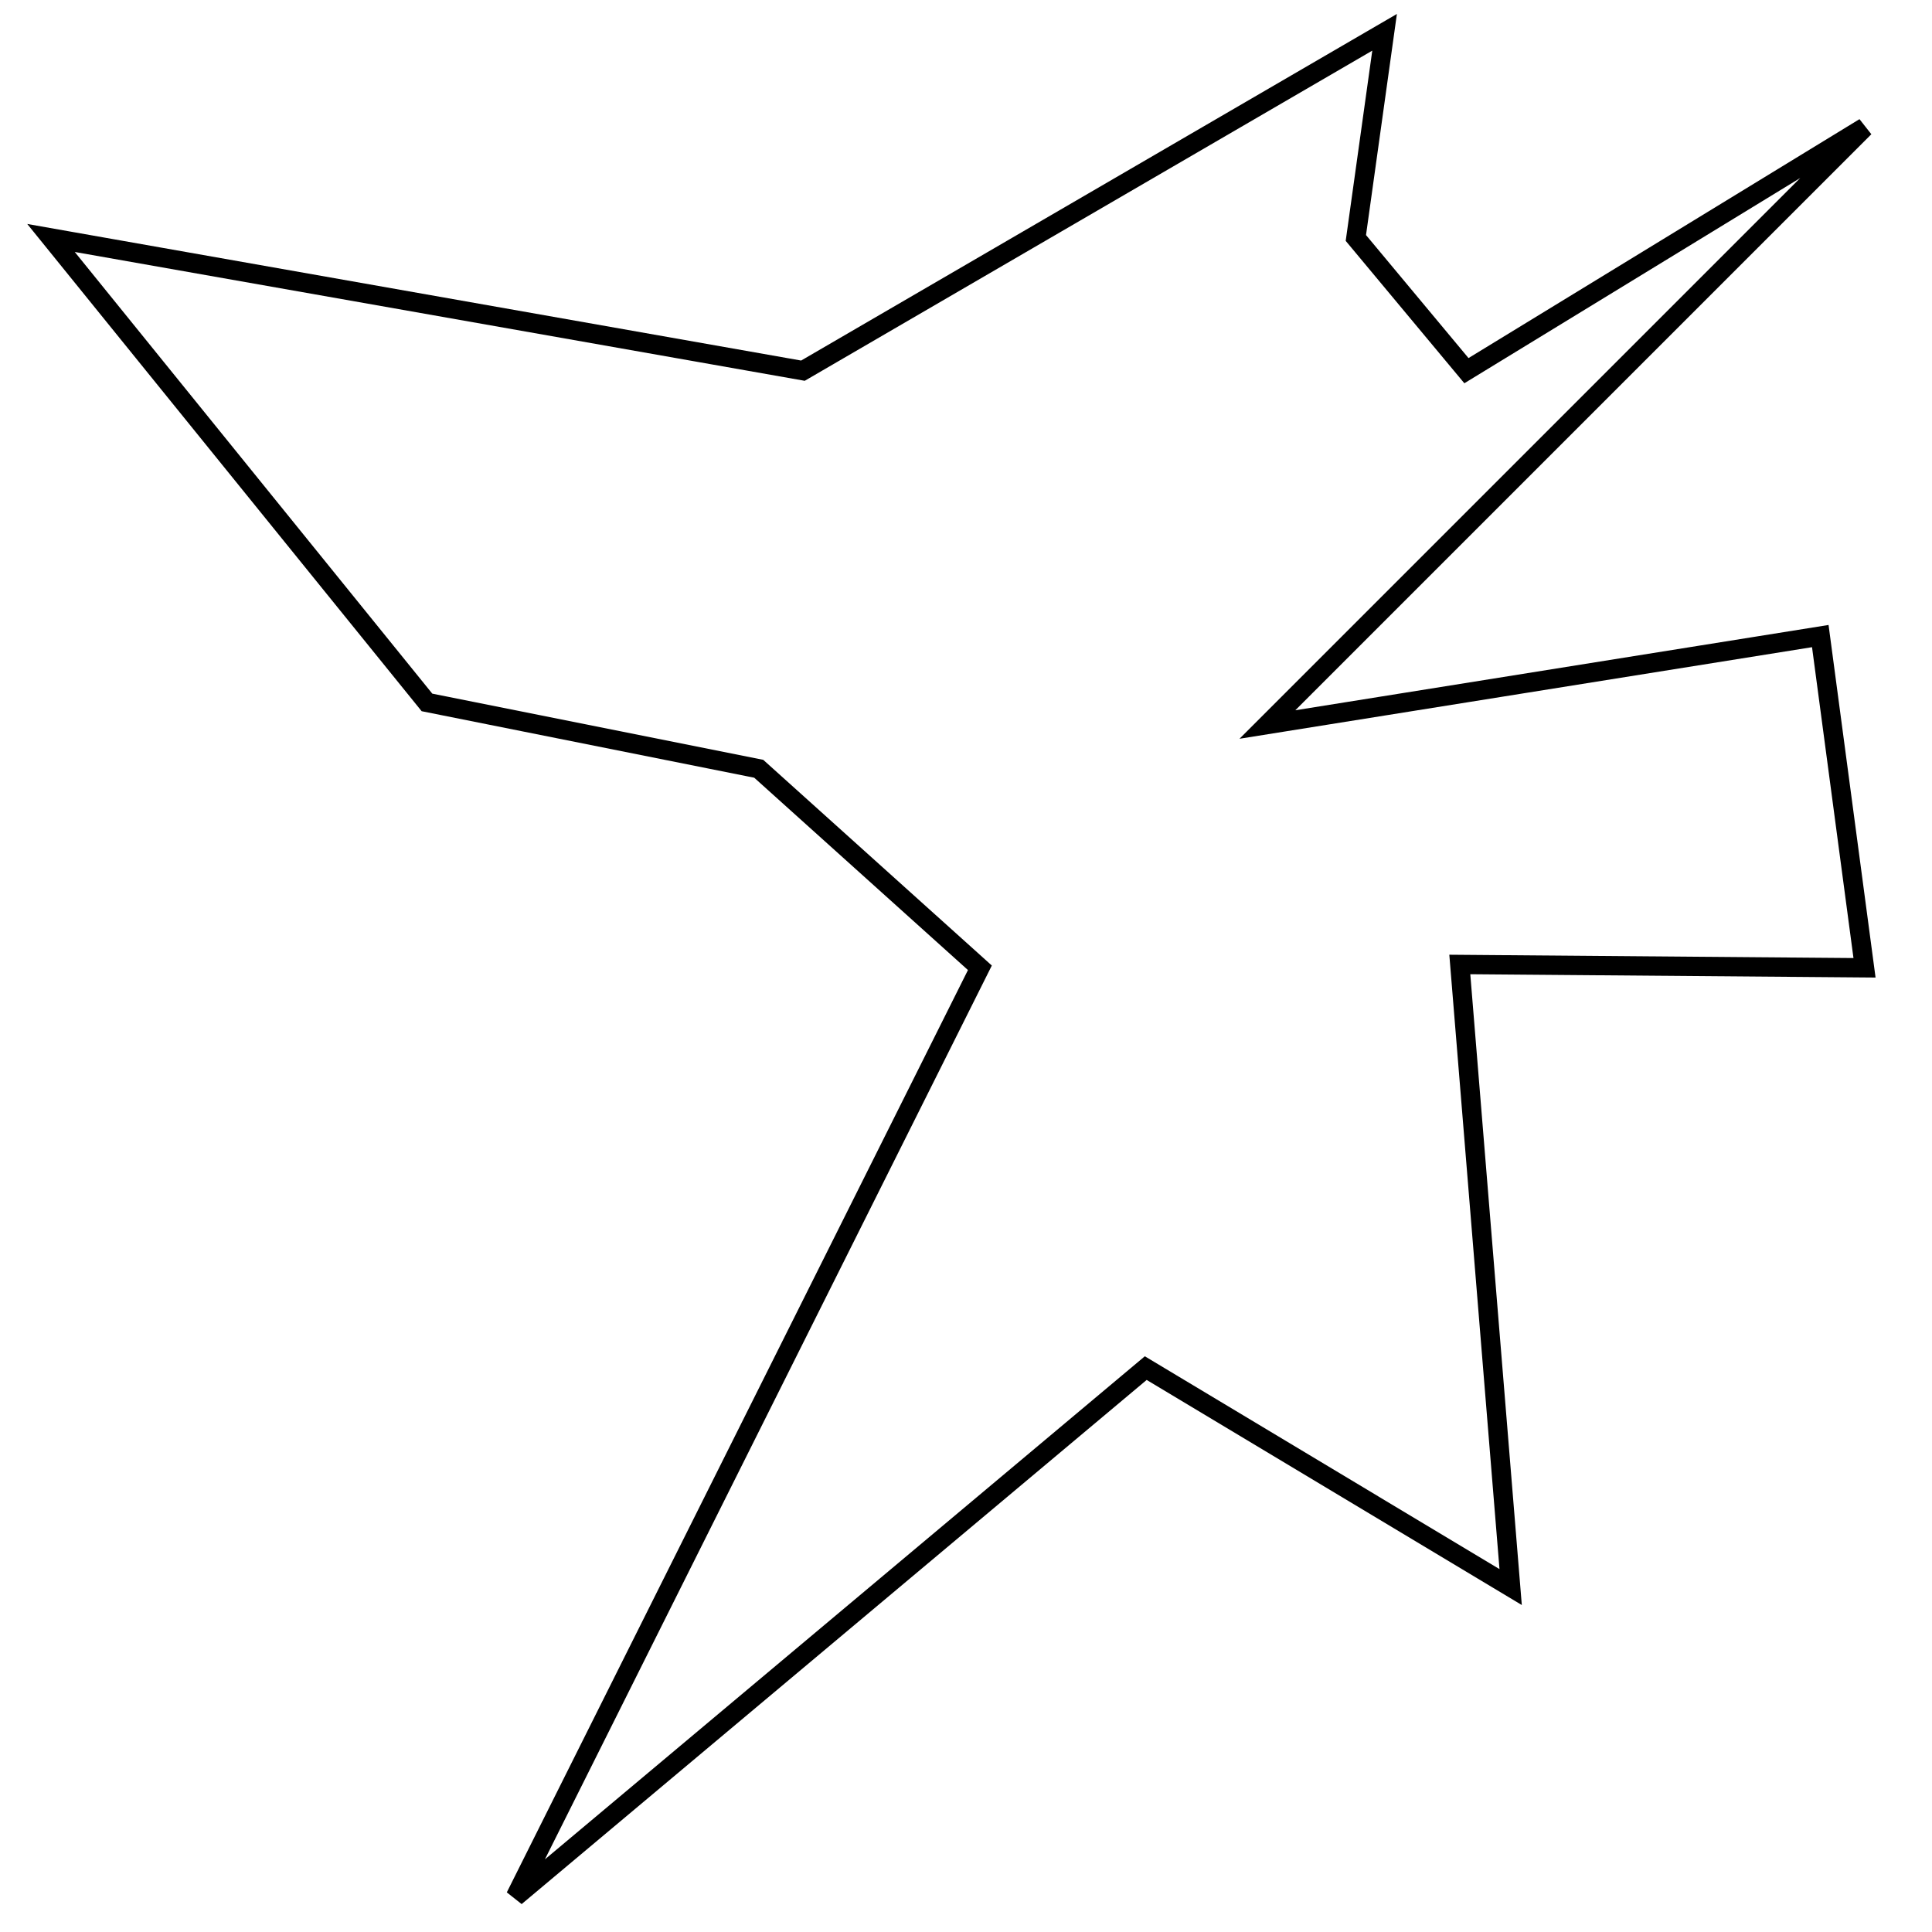 <?xml version="1.0" encoding="utf-8"?>
<!-- Generator: Adobe Illustrator 15.0.0, SVG Export Plug-In . SVG Version: 6.00 Build 0)  -->
<!DOCTYPE svg PUBLIC "-//W3C//DTD SVG 1.1//EN" "http://www.w3.org/Graphics/SVG/1.1/DTD/svg11.dtd">
<svg version="1.1" id="Layer_1" xmlns="http://www.w3.org/2000/svg" xmlns:xlink="http://www.w3.org/1999/xlink" x="0px" y="0px"
	 width="100px" height="100px" viewBox="0 0 100 100" enable-background="new 0 0 100 100" xml:space="preserve">
<polygon fill="none" stroke="#000000" points="22.1,36.357 2.64,12.317 41.56,19.186 71.666,1.672 70.179,12.317 75.902,19.186 
	96.507,6.594 65.6,37.501 94.218,32.923 96.507,50.093 75.559,49.921 78.191,82.146 59.304,70.813 26.679,98.172 50.719,50.093 
	39.271,39.791 "/>
</svg>
